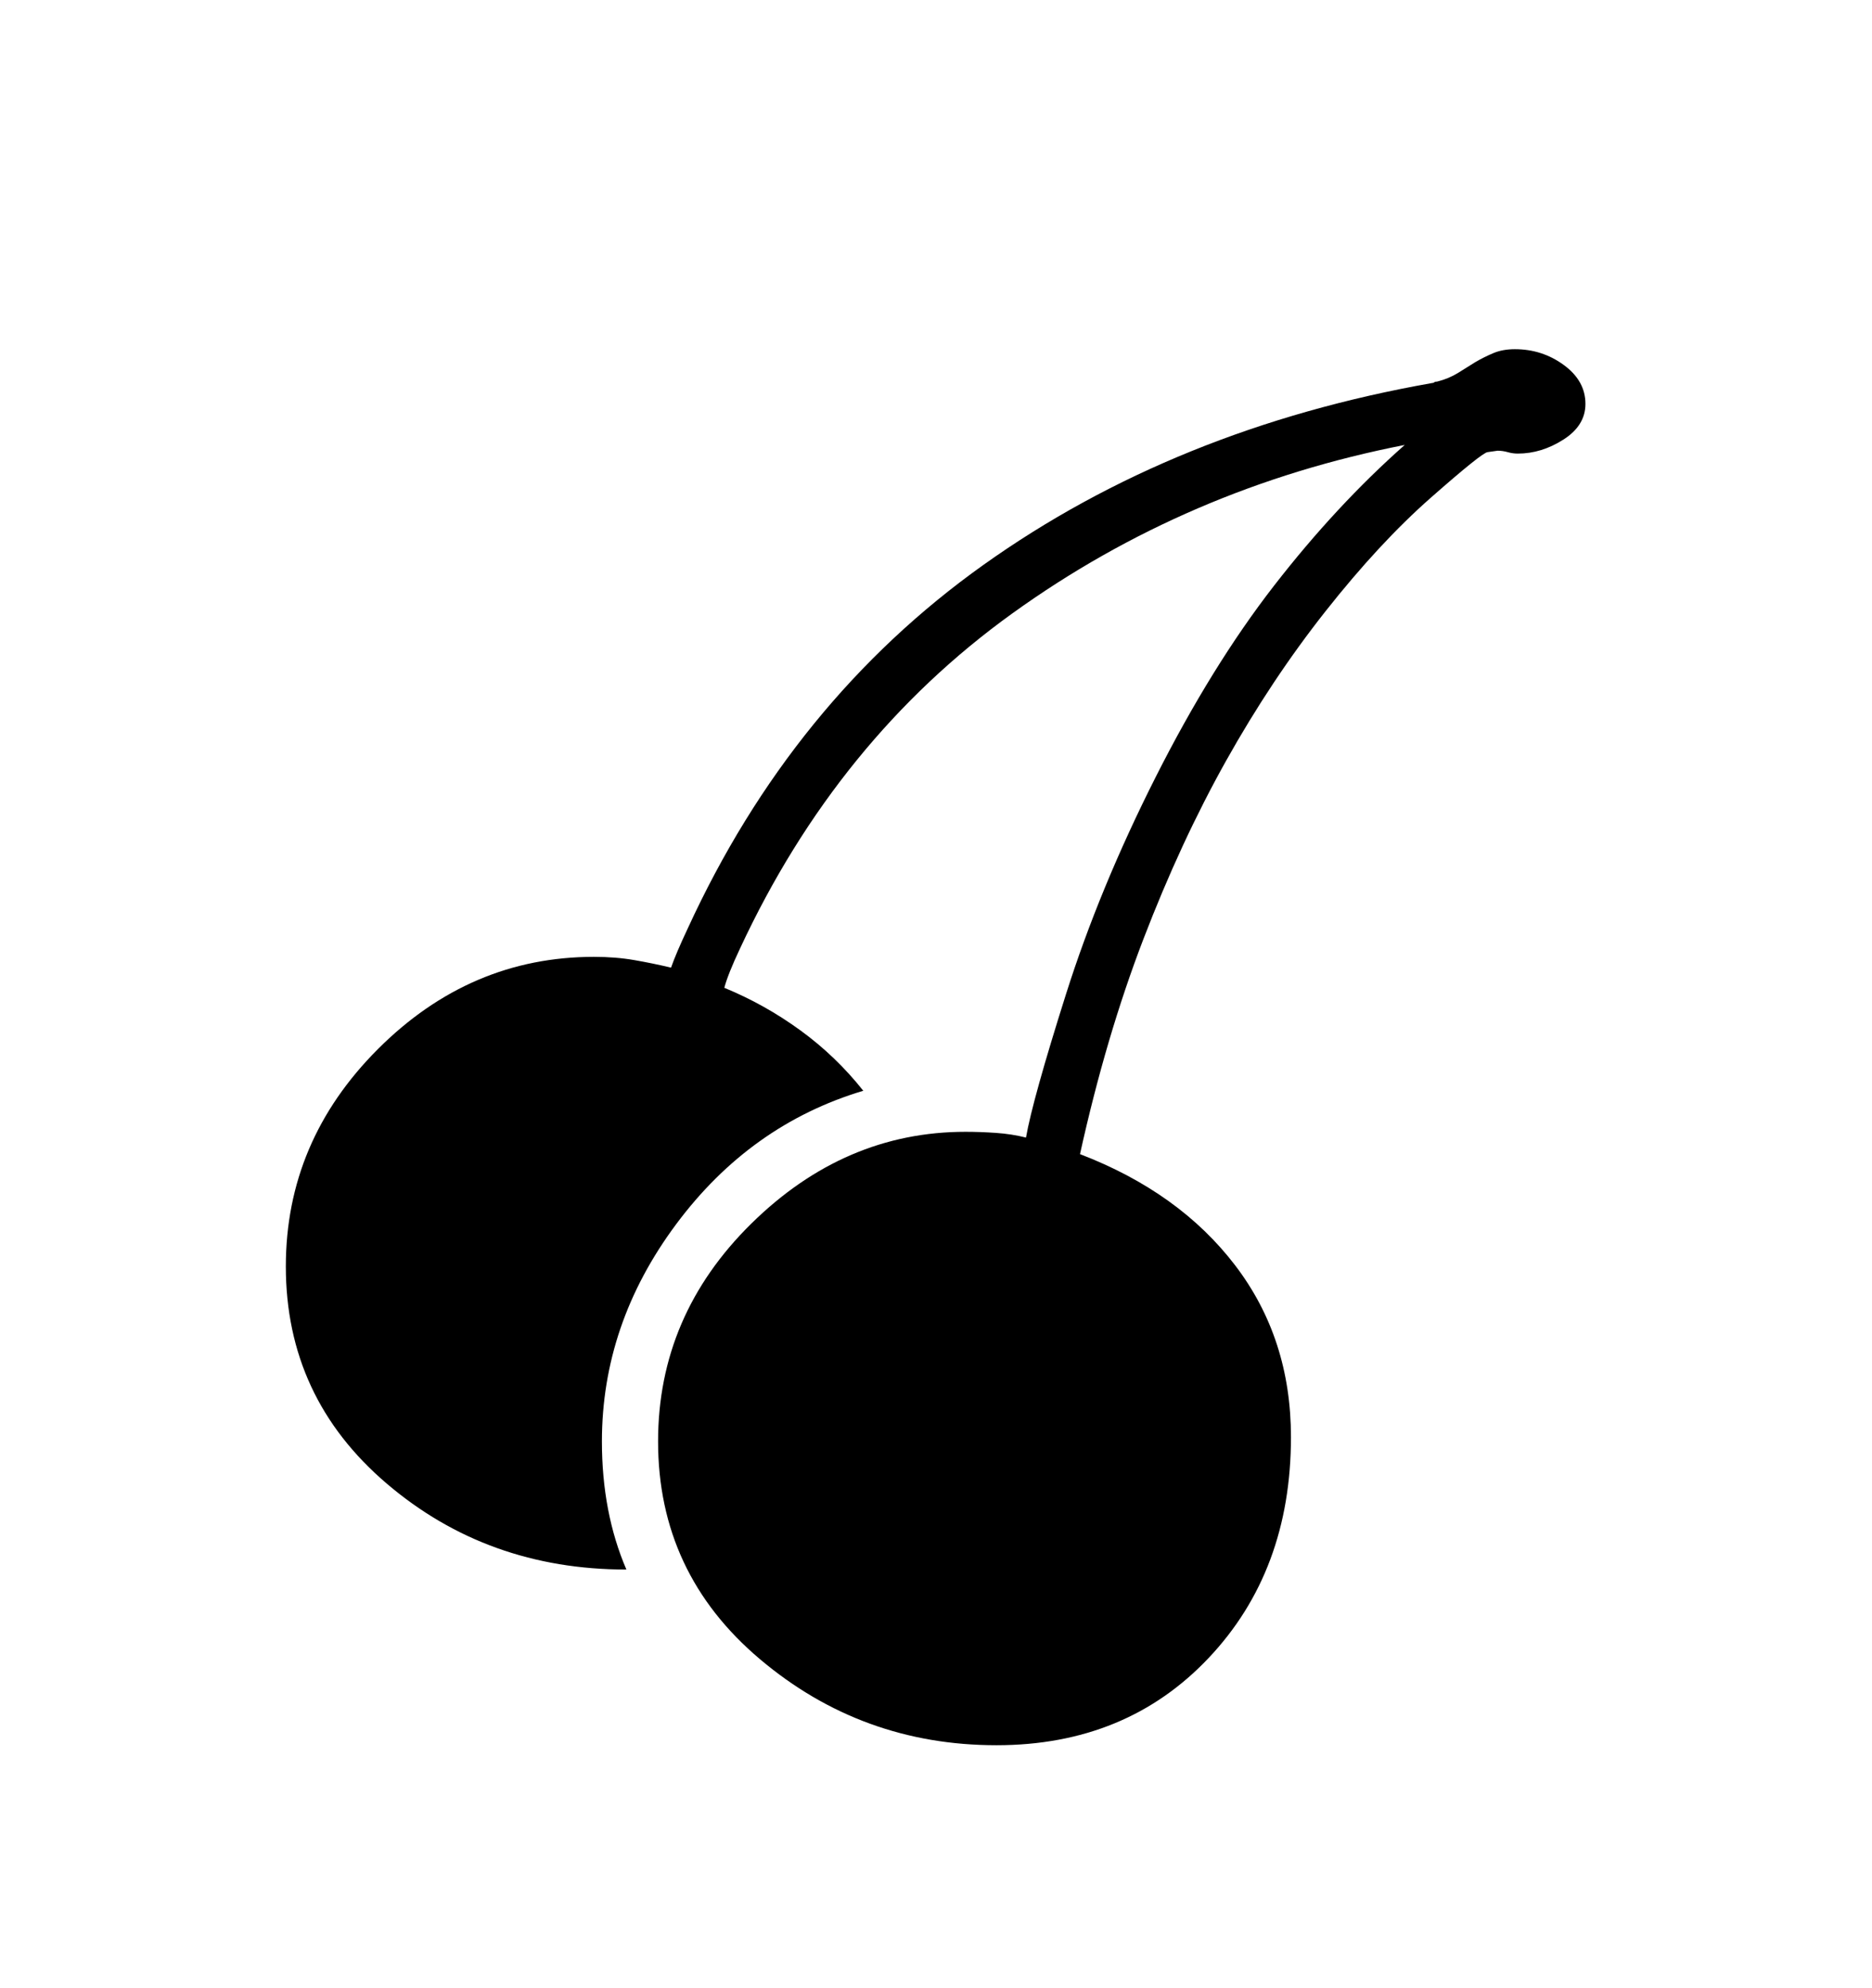 <svg viewBox="0 0 2600 2760.837" xmlns="http://www.w3.org/2000/svg"><path d="M2171.5 610.5q-30.5 19.5-63.5 19.5-7 0-14-2t-14-2l-14 2q-8 1-79 63.5t-146 157.5-138 207.5-115 248-88 298.5q138 53 215.5 154.5t77.5 238.5q0 186-114.5 307t-294.5 121q-187 0-328.5-119.5t-141.5-302.5q0-175 129.5-302.5t297.5-127.5q20 0 42 1.5t42 6.5q9-52 55.5-199t124.5-301.5 164.5-266 181.5-195.5q-302 59-545 234t-378 465q-17 36-22 55 56 23 105.5 59t87.5 84q-157 47-260 185.5t-103 301.5q0 99 34 178-193 0-333-119.5t-140-301.5q0-174 128-302t300-128q30 0 56 4.5t51 10.5q7-20 23-54 145-316 411-505.5t623-252.5q2 0 3-1t4-1q16-4 29-12l24-15q12-7 25-12.5t30-5.5q38 0 68 22t30 54q0 30-30.5 49.5z"/></svg>